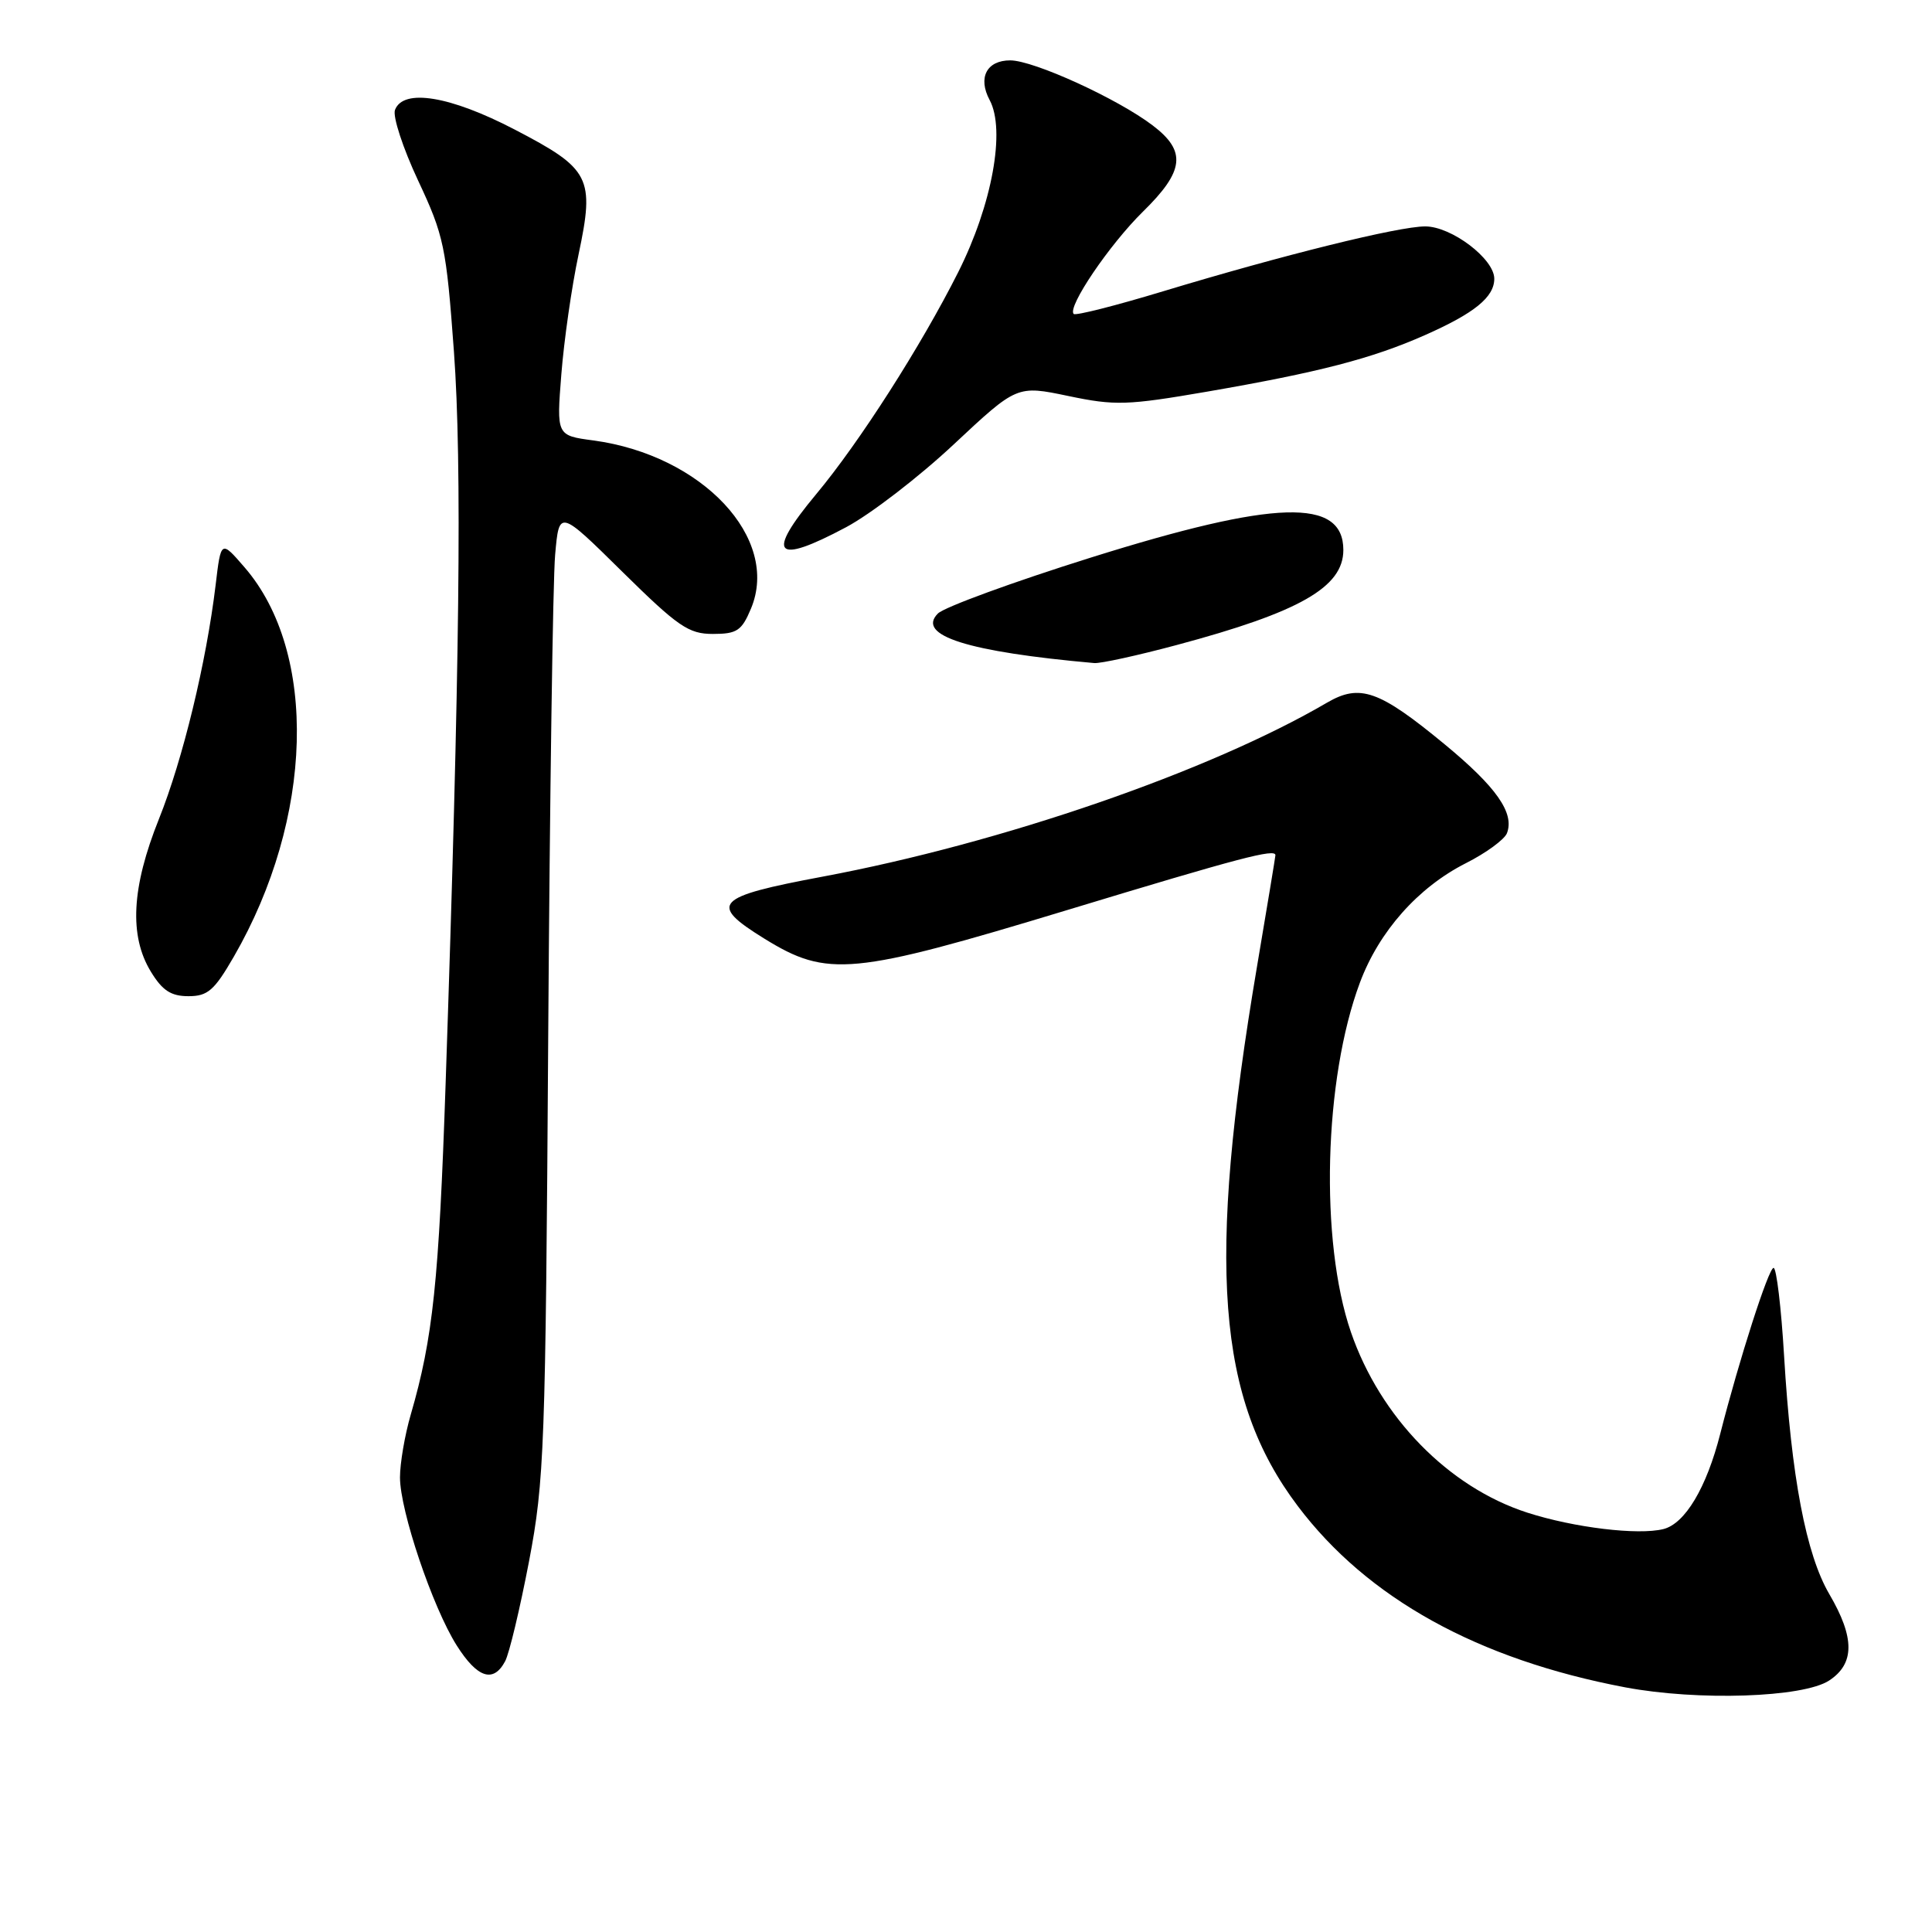 <?xml version="1.0" encoding="UTF-8" standalone="no"?>
<!DOCTYPE svg PUBLIC "-//W3C//DTD SVG 1.1//EN" "http://www.w3.org/Graphics/SVG/1.1/DTD/svg11.dtd" >
<svg xmlns="http://www.w3.org/2000/svg" xmlns:xlink="http://www.w3.org/1999/xlink" version="1.1" viewBox="0 0 256 256">
 <g >
 <path fill="currentColor"
d=" M 242.37 222.68 C 245.77 220.45 245.78 217.01 242.40 211.24 C 239.31 205.96 237.36 195.74 236.40 179.66 C 236.02 173.25 235.39 168.00 235.01 168.00 C 234.35 168.00 230.44 180.18 227.94 189.99 C 226.12 197.14 223.28 201.89 220.41 202.61 C 217.06 203.45 208.54 202.42 202.37 200.43 C 191.93 197.06 182.88 187.79 179.00 176.50 C 174.86 164.45 175.41 142.99 180.20 130.19 C 182.74 123.40 187.90 117.59 194.23 114.38 C 196.91 113.03 199.36 111.23 199.68 110.40 C 200.70 107.73 198.28 104.28 191.42 98.62 C 182.74 91.46 180.20 90.56 175.83 93.11 C 160.23 102.23 132.72 111.72 109.00 116.16 C 94.68 118.84 93.82 119.76 101.29 124.38 C 109.66 129.55 112.88 129.24 141.47 120.57 C 164.35 113.63 169.00 112.41 169.00 113.32 C 169.00 113.50 167.90 120.14 166.56 128.07 C 159.88 167.59 161.23 185.35 171.97 199.57 C 181.19 211.79 195.81 219.88 215.34 223.58 C 225.00 225.40 238.92 224.94 242.37 222.68 Z  M 66.93 220.13 C 67.48 219.11 68.90 213.14 70.10 206.88 C 72.13 196.20 72.29 191.95 72.64 137.50 C 72.85 105.60 73.26 76.80 73.56 73.50 C 74.09 67.50 74.09 67.50 82.45 75.75 C 89.85 83.04 91.24 84.00 94.46 84.00 C 97.65 84.00 98.28 83.58 99.51 80.64 C 103.40 71.33 93.06 60.31 78.62 58.36 C 73.74 57.71 73.74 57.71 74.38 49.60 C 74.73 45.15 75.75 38.00 76.66 33.73 C 78.82 23.51 78.24 22.39 68.19 17.16 C 59.64 12.71 53.44 11.69 52.34 14.56 C 52.01 15.42 53.39 19.63 55.40 23.92 C 58.83 31.23 59.13 32.67 60.15 46.61 C 61.23 61.47 60.92 88.39 59.05 143.50 C 58.16 169.82 57.37 177.31 54.43 187.43 C 53.64 190.14 53.00 193.89 53.00 195.76 C 53.00 200.17 57.31 212.95 60.51 218.02 C 63.25 222.35 65.37 223.05 66.93 220.13 Z  M 30.99 126.75 C 41.56 108.44 42.16 86.46 32.41 75.18 C 29.28 71.56 29.28 71.56 28.57 77.53 C 27.33 87.80 24.24 100.58 21.06 108.52 C 17.43 117.58 17.09 124.00 19.99 128.75 C 21.51 131.25 22.66 132.00 24.97 132.00 C 27.53 132.00 28.40 131.24 30.99 126.75 Z  M 155.91 85.47 C 172.21 81.11 178.00 77.81 178.00 72.88 C 178.00 65.94 168.99 66.21 144.55 73.88 C 134.25 77.11 125.13 80.45 124.28 81.29 C 121.37 84.20 128.22 86.37 145.00 87.86 C 145.82 87.93 150.73 86.86 155.91 85.47 Z  M 112.11 69.86 C 115.36 68.13 121.78 63.19 126.38 58.88 C 134.75 51.05 134.75 51.05 141.55 52.47 C 147.75 53.77 149.35 53.72 159.92 51.90 C 174.74 49.34 181.78 47.52 188.80 44.41 C 195.38 41.50 198.00 39.37 198.00 36.93 C 198.00 34.30 192.33 30.00 188.85 30.00 C 185.31 30.00 170.01 33.79 154.11 38.60 C 147.84 40.50 142.52 41.85 142.27 41.60 C 141.38 40.71 147.01 32.40 151.45 28.04 C 156.94 22.66 157.24 20.04 152.75 16.63 C 148.11 13.09 136.97 8.00 133.86 8.00 C 130.74 8.00 129.55 10.29 131.13 13.25 C 133.27 17.23 131.46 27.13 126.97 36.06 C 122.06 45.82 113.89 58.60 108.15 65.48 C 101.41 73.57 102.62 74.92 112.11 69.86 Z "/>
</g>
</svg>
